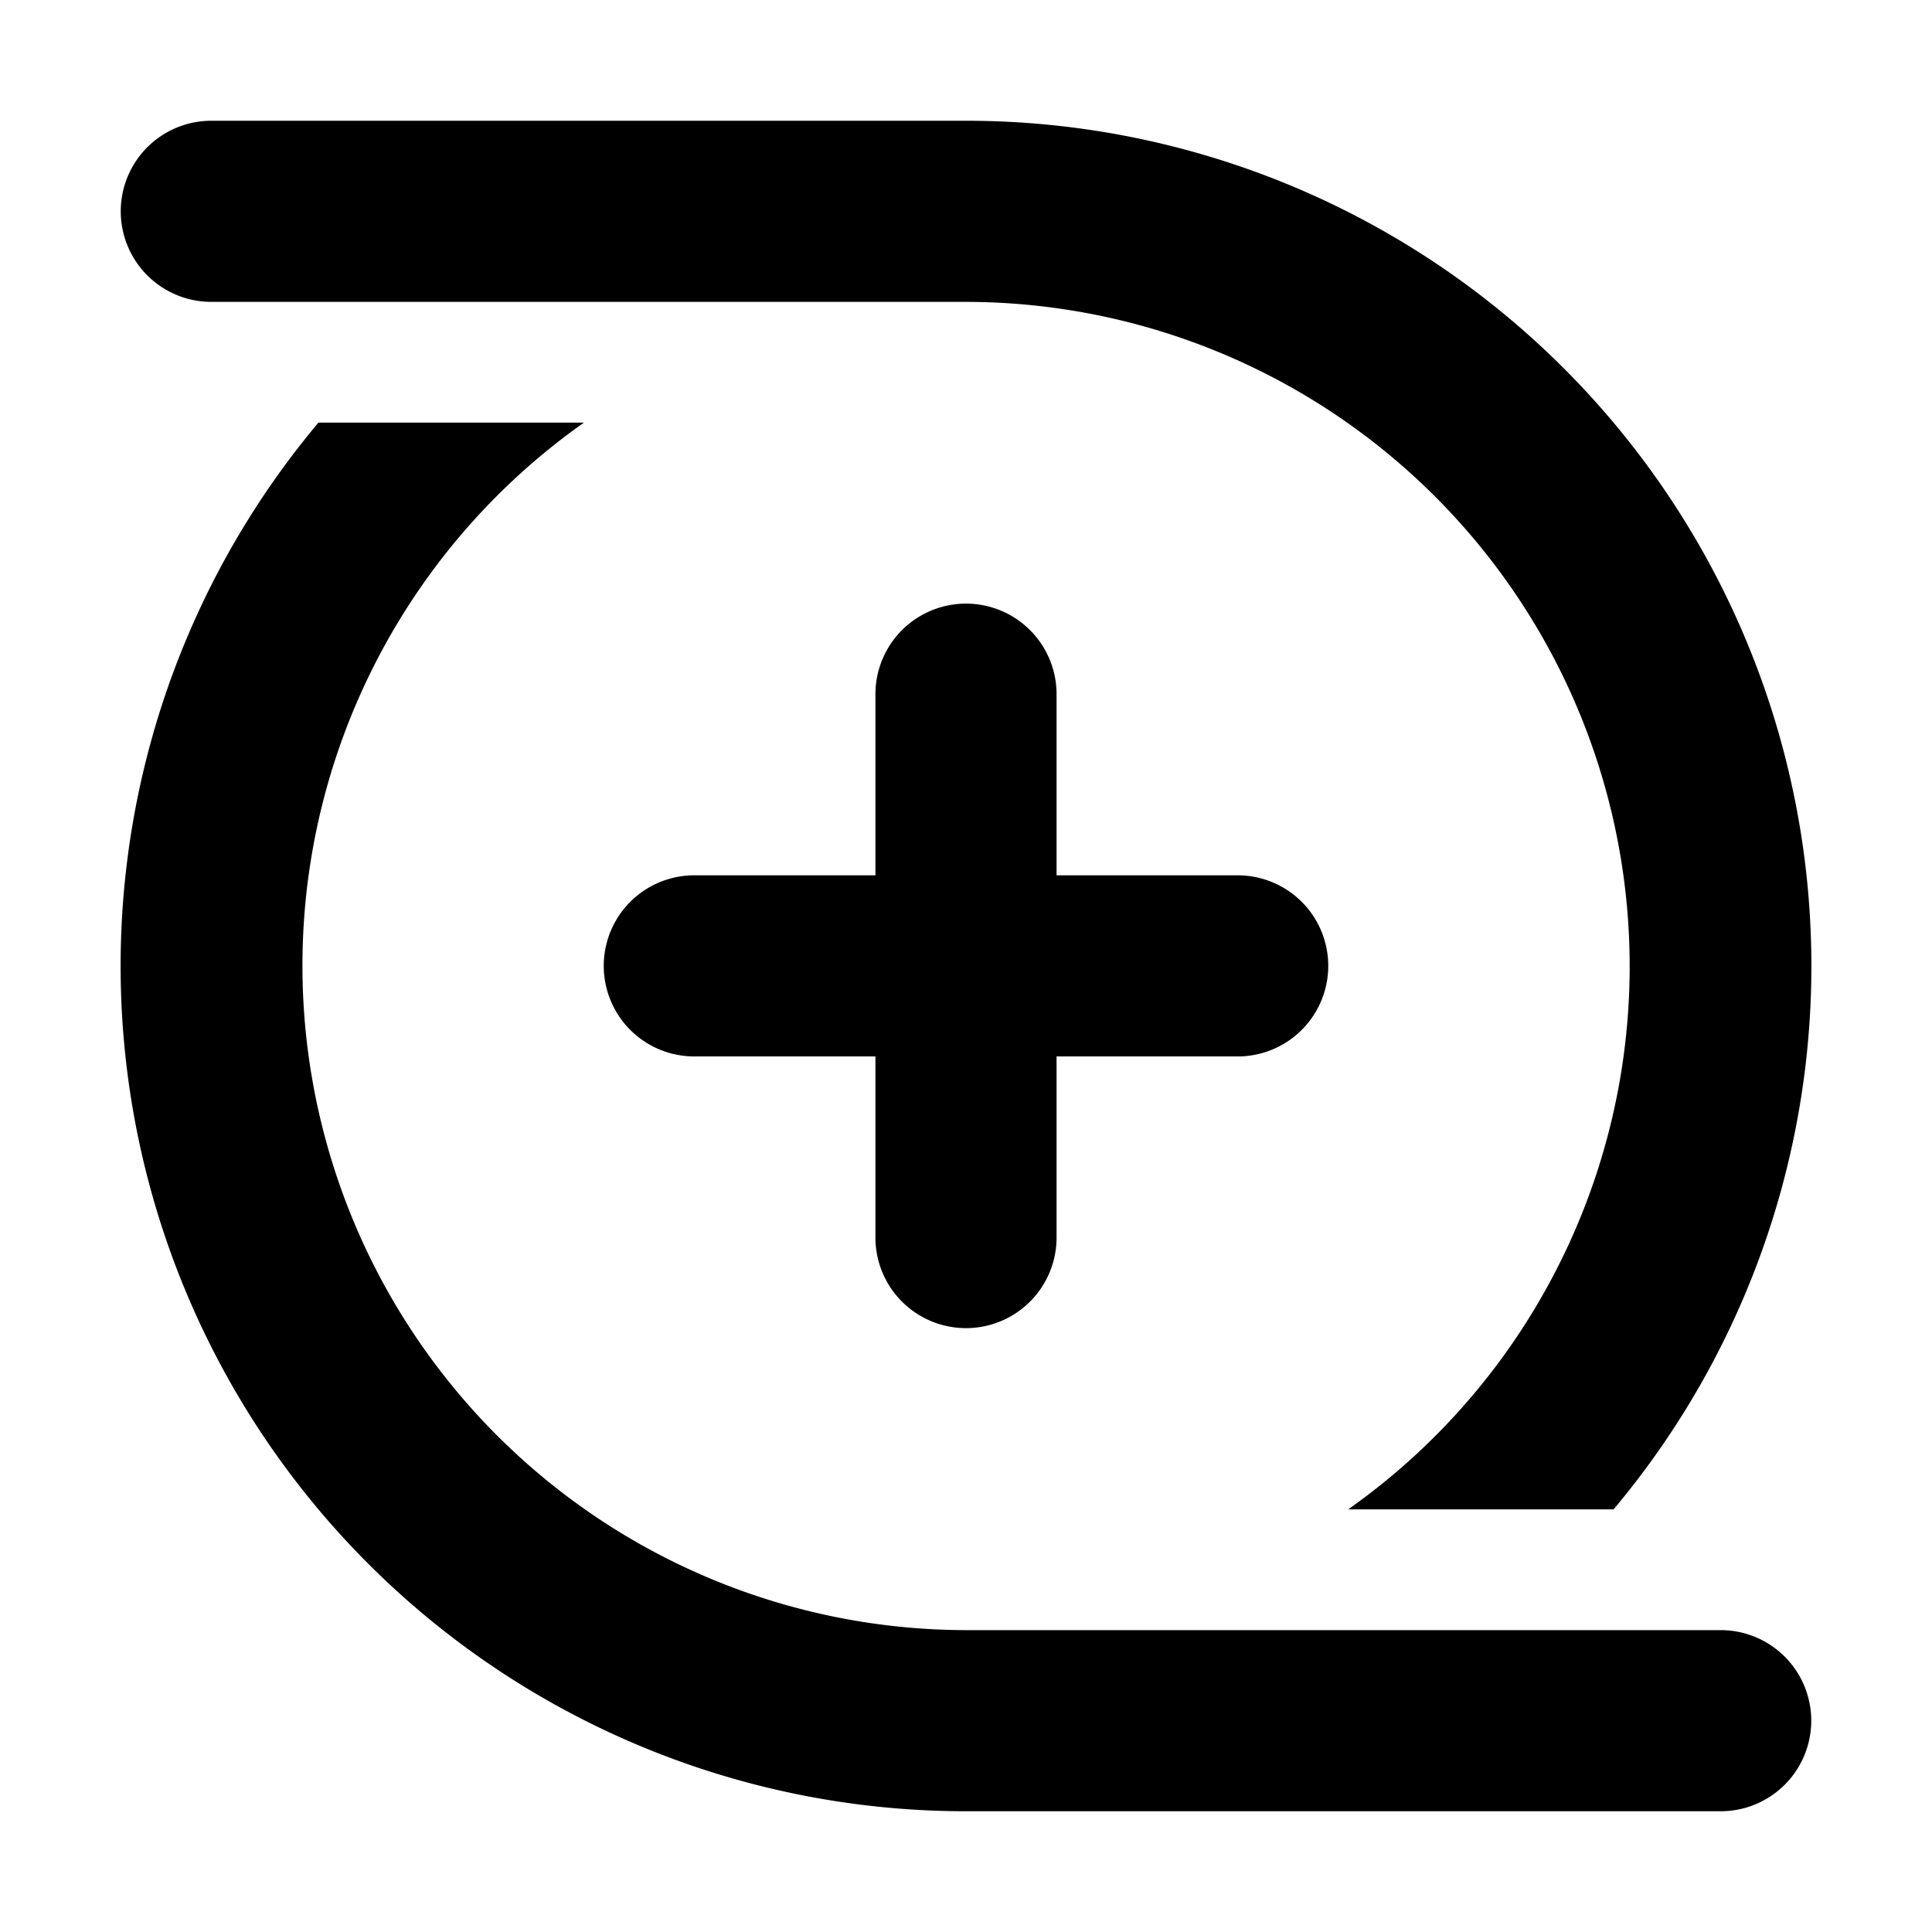 <svg xmlns="http://www.w3.org/2000/svg" xmlns:xlink="http://www.w3.org/1999/xlink" width="16" height="16" viewBox="0 0 16 16"><path fill="currentColor" d="M8 1a7 7 0 0 1 5.363 11.5h-2.198A5.503 5.503 0 0 0 8 2.5H1.75a.75.75 0 0 1 0-1.5zm0 14A7 7 0 0 1 2.637 3.5h2.199A5.503 5.503 0 0 0 8 13.5h6.25a.75.75 0 0 1 0 1.5zm.75-9.251a.75.75 0 0 0-1.5 0v1.5h-1.5a.75.75 0 0 0 0 1.5h1.5v1.5a.75.75 0 0 0 1.5 0v-1.5h1.5a.75.75 0 0 0 0-1.5h-1.5z"/></svg>
